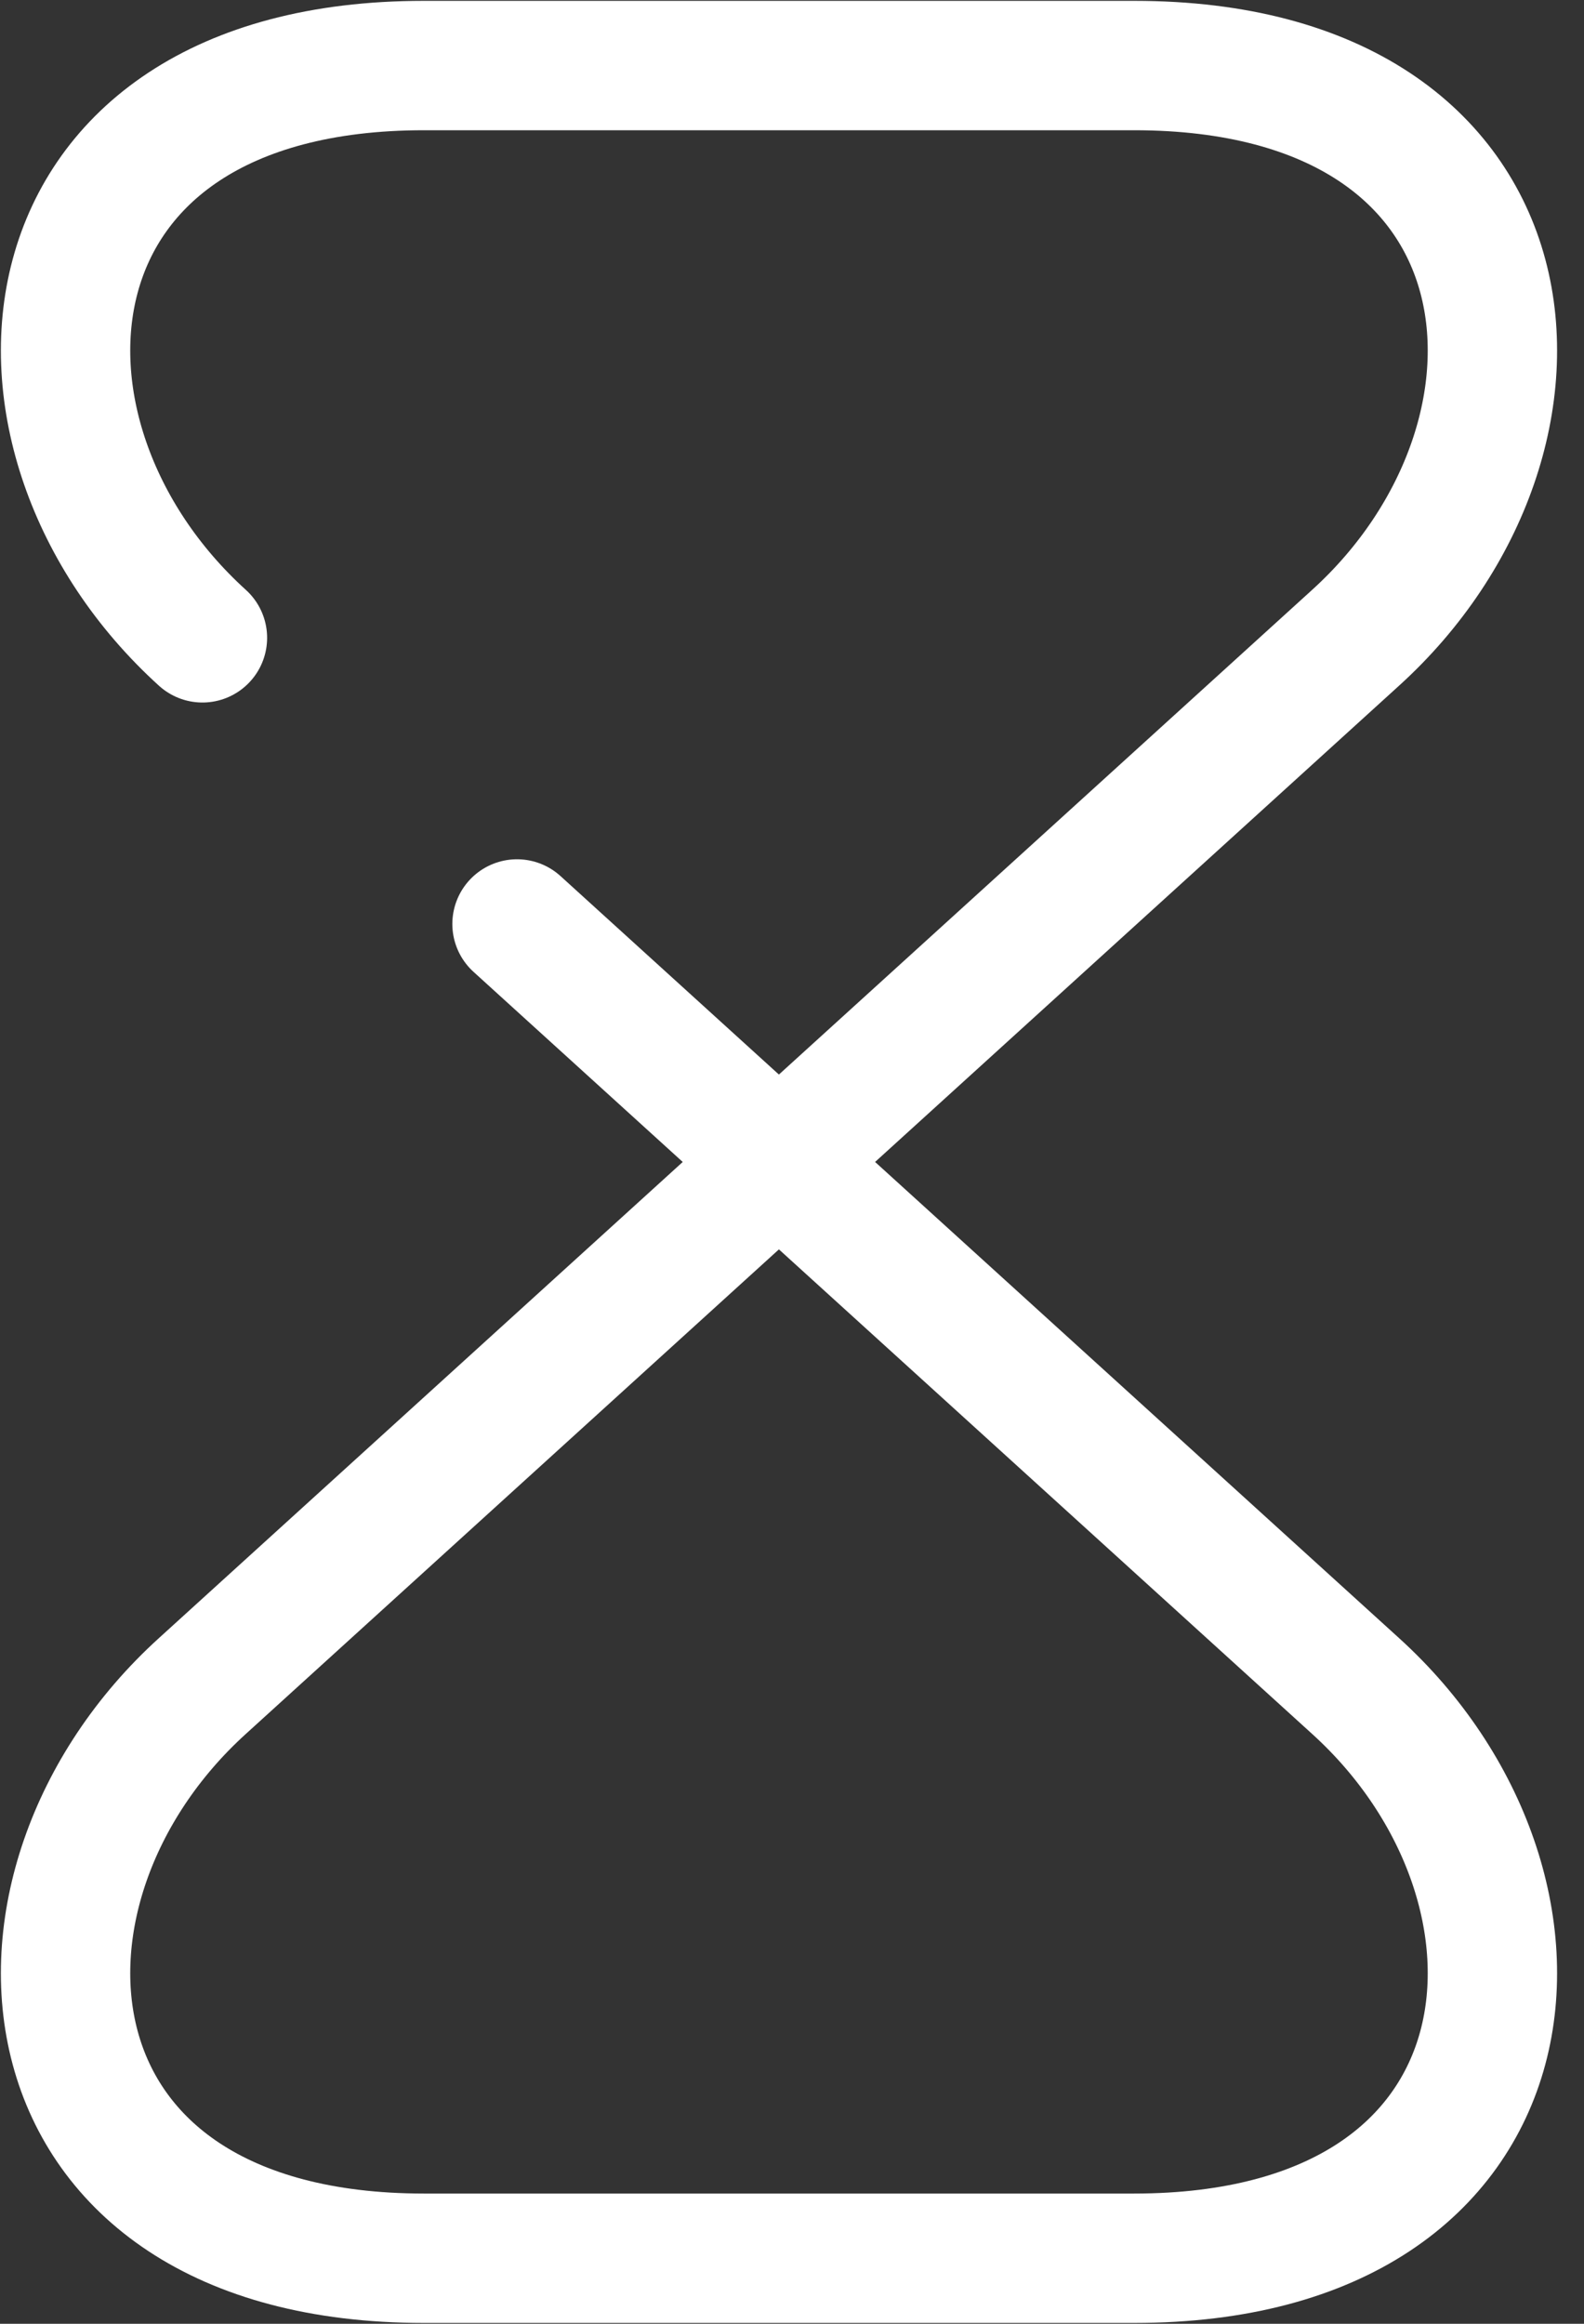 <svg width="30" height="44" viewBox="0 0 30 44" fill="none" xmlns="http://www.w3.org/2000/svg">
<rect x="0" y="0" width="30" height="44" fill="#333333" stroke="none"/>
<path d="M9.792 17.495L25.673 31.923C29.887 35.743 29.285 42.759 21.48 42.759H8.028C0.222 42.759 -0.38 35.743 3.834 31.923L25.673 12.077C29.887 8.257 29.285 1.241 21.48 1.241H8.028C0.222 1.241 -0.38 8.257 3.834 12.077" stroke="white" stroke-width="2.45" stroke-linecap="round" stroke-linejoin="round"/>
</svg>
